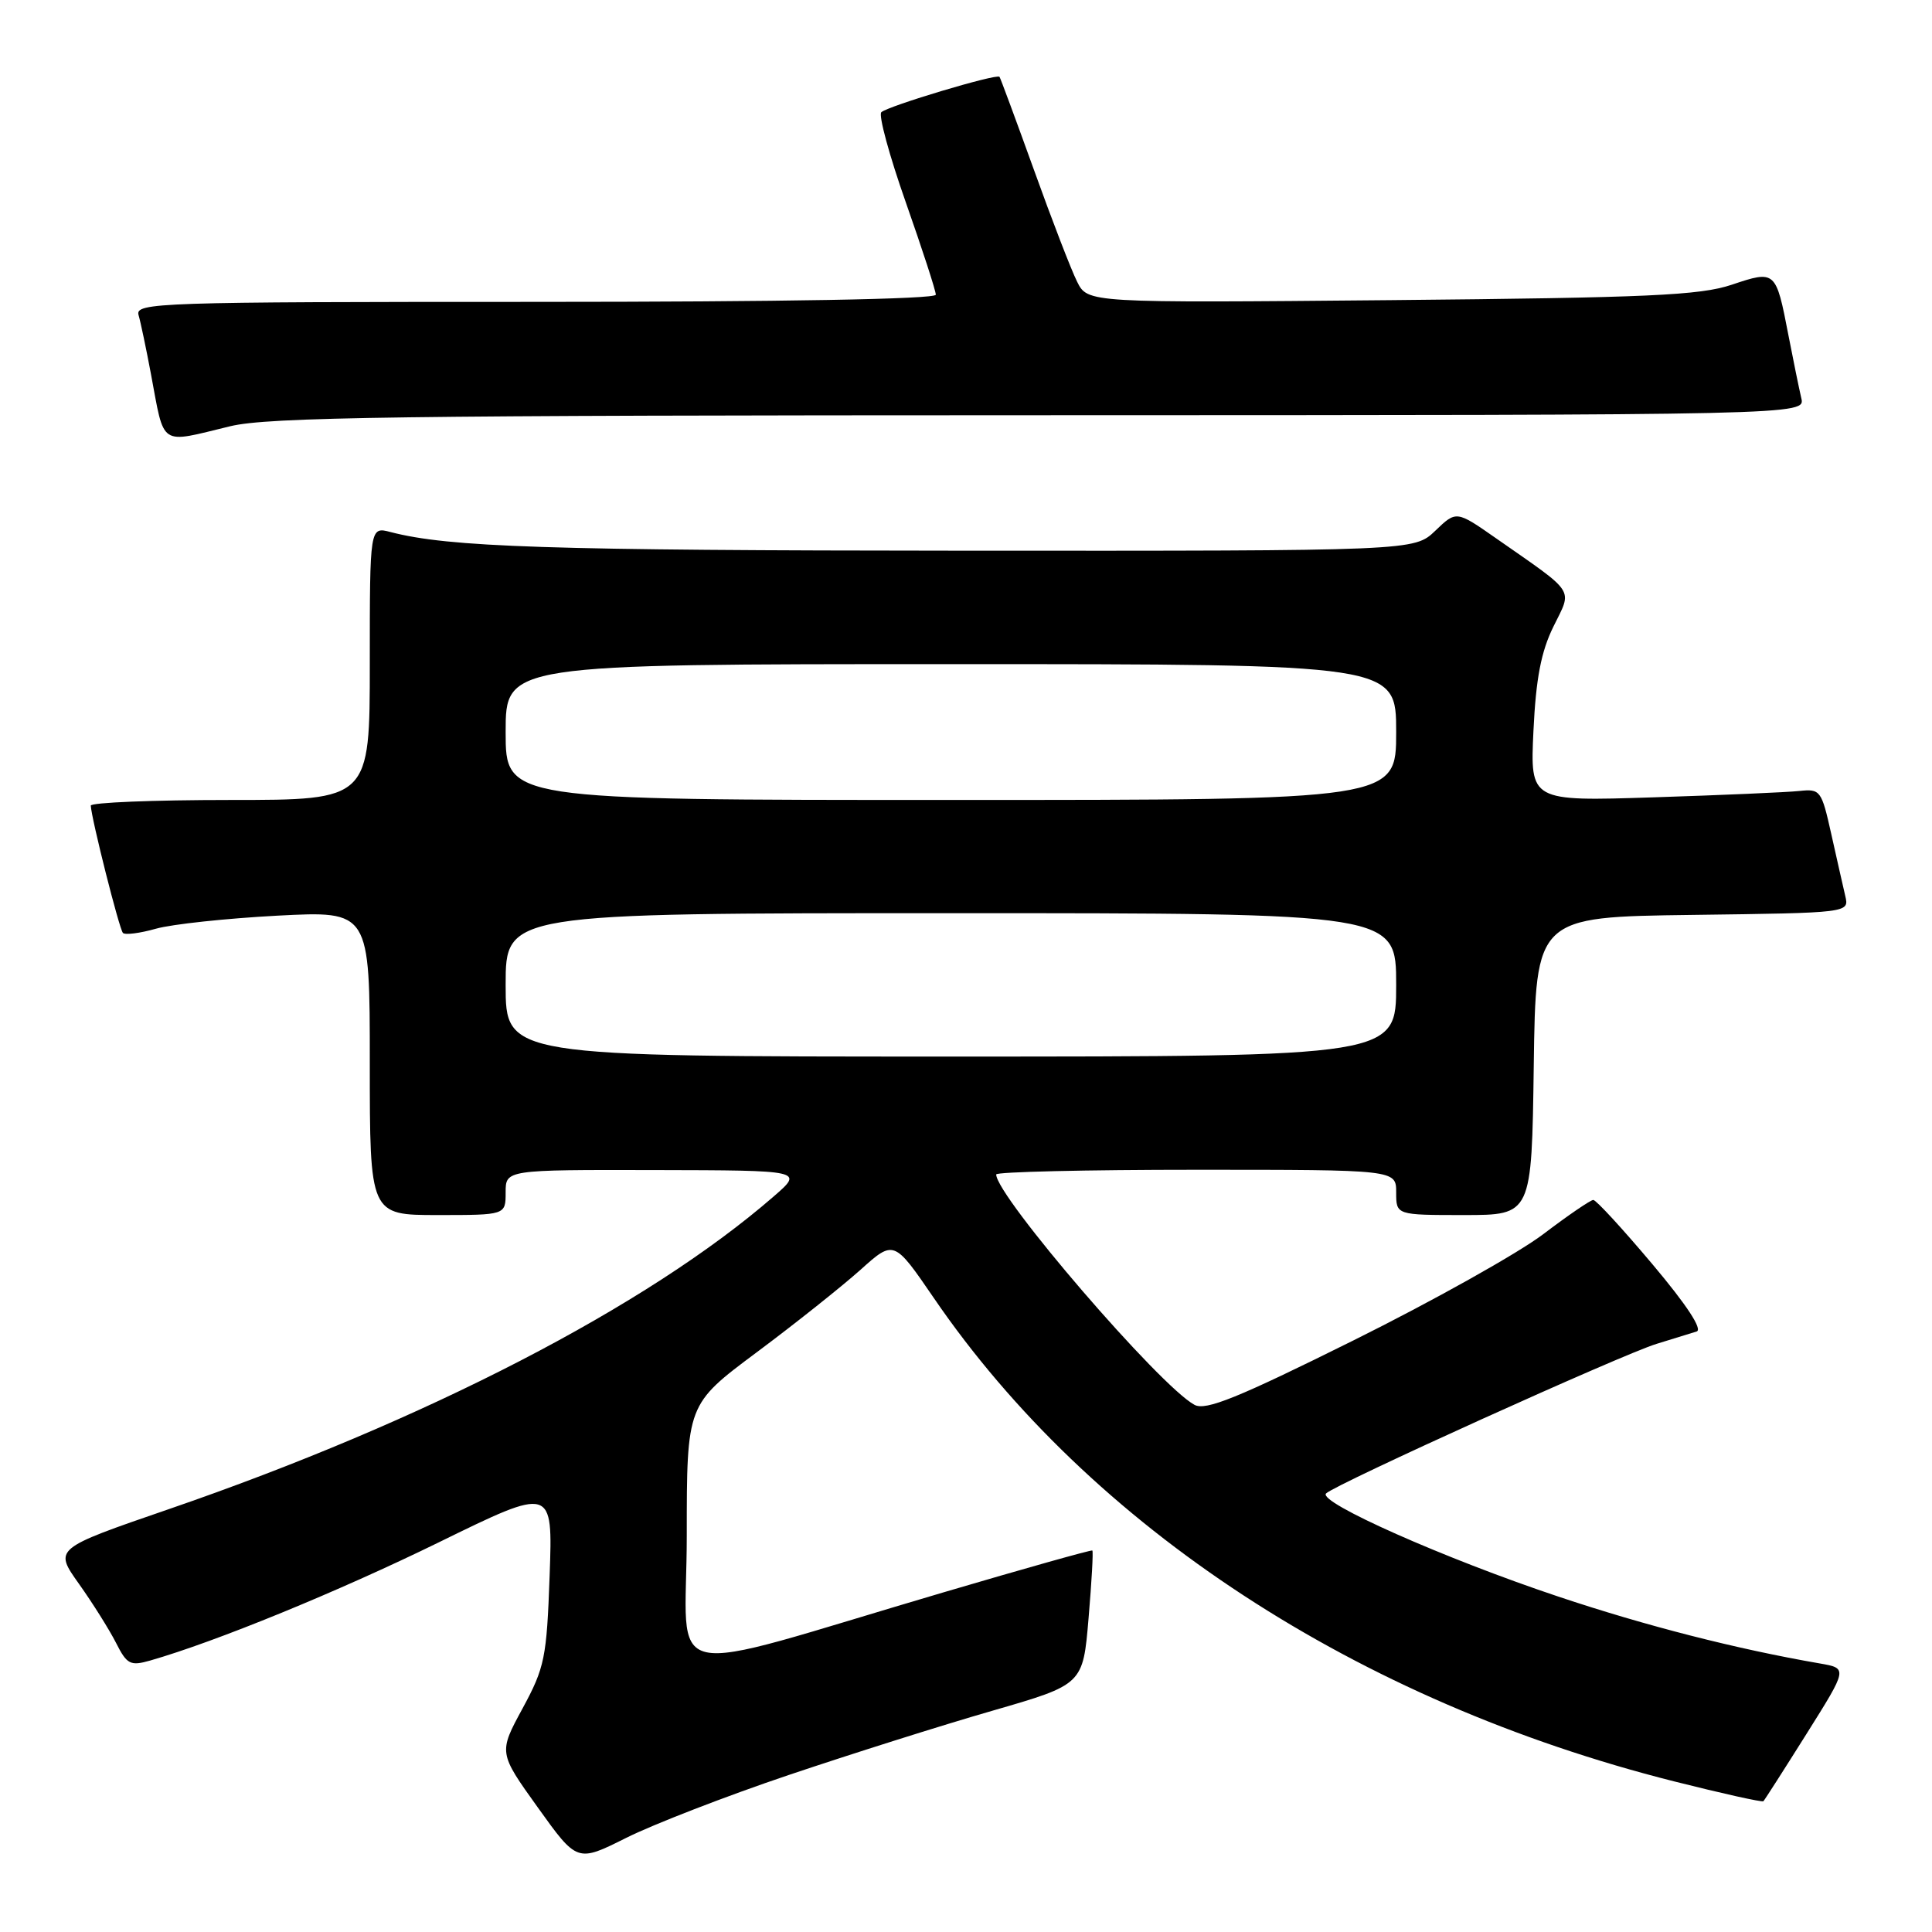 <?xml version="1.0" encoding="UTF-8" standalone="no"?>
<!DOCTYPE svg PUBLIC "-//W3C//DTD SVG 1.1//EN" "http://www.w3.org/Graphics/SVG/1.1/DTD/svg11.dtd" >
<svg xmlns="http://www.w3.org/2000/svg" xmlns:xlink="http://www.w3.org/1999/xlink" version="1.1" viewBox="0 0 256 256">
 <g >
 <path fill="currentColor"
d=" M 104.50 235.20 C 112.75 232.42 124.90 228.58 131.50 226.68 C 143.50 223.21 143.50 223.21 144.24 214.43 C 144.65 209.60 144.88 205.56 144.74 205.45 C 144.61 205.34 135.72 207.84 125.00 211.00 C 86.56 222.33 91.00 223.32 91.00 203.47 C 91.00 186.10 91.00 186.10 100.25 179.20 C 105.34 175.41 111.51 170.49 113.98 168.29 C 118.45 164.27 118.45 164.27 123.75 172.01 C 144.51 202.36 179.85 225.44 221.78 236.03 C 228.16 237.64 233.51 238.83 233.66 238.67 C 233.82 238.51 236.40 234.48 239.39 229.72 C 244.83 221.06 244.83 221.06 241.16 220.42 C 230.11 218.51 218.06 215.43 206.50 211.56 C 191.44 206.53 174.56 199.04 175.71 197.89 C 176.93 196.67 215.00 179.44 219.50 178.07 C 221.70 177.40 224.09 176.66 224.81 176.43 C 225.64 176.17 223.50 172.91 218.95 167.51 C 215.01 162.83 211.49 159.00 211.12 159.00 C 210.76 159.00 207.77 161.04 204.48 163.54 C 201.19 166.04 189.87 172.38 179.32 177.62 C 163.97 185.25 159.77 186.95 158.28 186.15 C 153.70 183.70 132.00 158.49 132.00 155.62 C 132.00 155.28 143.93 155.00 158.50 155.00 C 185.00 155.00 185.00 155.00 185.00 158.00 C 185.00 161.00 185.00 161.00 193.98 161.00 C 202.96 161.00 202.96 161.00 203.23 141.25 C 203.50 121.50 203.50 121.50 224.26 121.23 C 245.03 120.96 245.03 120.96 244.51 118.73 C 244.22 117.50 243.39 113.80 242.65 110.50 C 241.36 104.72 241.21 104.51 238.41 104.81 C 236.81 104.98 228.13 105.36 219.13 105.65 C 202.75 106.18 202.75 106.18 203.19 96.84 C 203.52 89.90 204.20 86.35 205.84 83.02 C 208.35 77.90 208.94 78.80 198.24 71.33 C 192.97 67.65 192.97 67.65 190.18 70.33 C 187.39 73.00 187.39 73.00 127.45 72.97 C 72.49 72.94 59.52 72.51 51.75 70.50 C 49.00 69.78 49.00 69.78 49.00 87.89 C 49.00 106.00 49.00 106.00 30.50 106.00 C 20.32 106.00 12.02 106.34 12.03 106.75 C 12.11 108.48 15.81 123.14 16.29 123.62 C 16.58 123.91 18.54 123.66 20.66 123.06 C 22.77 122.46 30.01 121.69 36.75 121.33 C 49.00 120.69 49.00 120.69 49.00 140.85 C 49.00 161.00 49.00 161.00 58.00 161.00 C 67.00 161.00 67.00 161.00 67.00 158.00 C 67.00 155.00 67.00 155.00 86.75 155.04 C 106.50 155.08 106.50 155.08 102.50 158.55 C 85.79 173.07 56.36 188.28 22.31 199.99 C 7.15 205.21 7.15 205.21 10.45 209.85 C 12.27 212.41 14.48 215.93 15.37 217.68 C 16.82 220.55 17.27 220.78 19.90 220.03 C 28.61 217.53 44.80 210.90 58.14 204.37 C 73.25 196.97 73.25 196.97 72.83 208.75 C 72.44 219.68 72.18 220.95 69.24 226.38 C 66.06 232.24 66.06 232.24 71.27 239.51 C 76.48 246.78 76.48 246.78 82.99 243.52 C 86.57 241.73 96.25 237.98 104.50 235.20 Z  M 30.50 56.48 C 35.53 55.26 52.82 55.03 137.86 55.02 C 239.22 55.00 239.22 55.00 238.68 52.75 C 238.39 51.51 237.62 47.75 236.97 44.39 C 235.32 35.83 235.27 35.78 229.46 37.73 C 225.25 39.14 218.41 39.45 184.31 39.77 C 144.12 40.14 144.12 40.14 142.72 37.32 C 141.94 35.77 139.37 29.10 137.00 22.50 C 134.62 15.90 132.57 10.36 132.44 10.18 C 132.09 9.72 117.65 14.05 116.78 14.87 C 116.38 15.24 117.84 20.62 120.03 26.83 C 122.21 33.03 124.00 38.53 124.00 39.05 C 124.00 39.64 103.62 40.00 70.93 40.00 C 20.87 40.00 17.89 40.10 18.36 41.75 C 18.64 42.71 19.37 46.20 19.99 49.50 C 21.84 59.34 20.99 58.78 30.50 56.48 Z  M 67.00 130.50 C 67.00 121.00 67.00 121.00 126.00 121.00 C 185.00 121.00 185.00 121.00 185.00 130.50 C 185.00 140.00 185.00 140.00 126.00 140.00 C 67.00 140.00 67.00 140.00 67.00 130.50 Z  M 67.00 97.00 C 67.00 88.00 67.00 88.00 126.00 88.00 C 185.00 88.00 185.00 88.00 185.00 97.00 C 185.00 106.00 185.00 106.00 126.00 106.00 C 67.00 106.00 67.00 106.00 67.00 97.00 Z "/>
</g>
</svg>